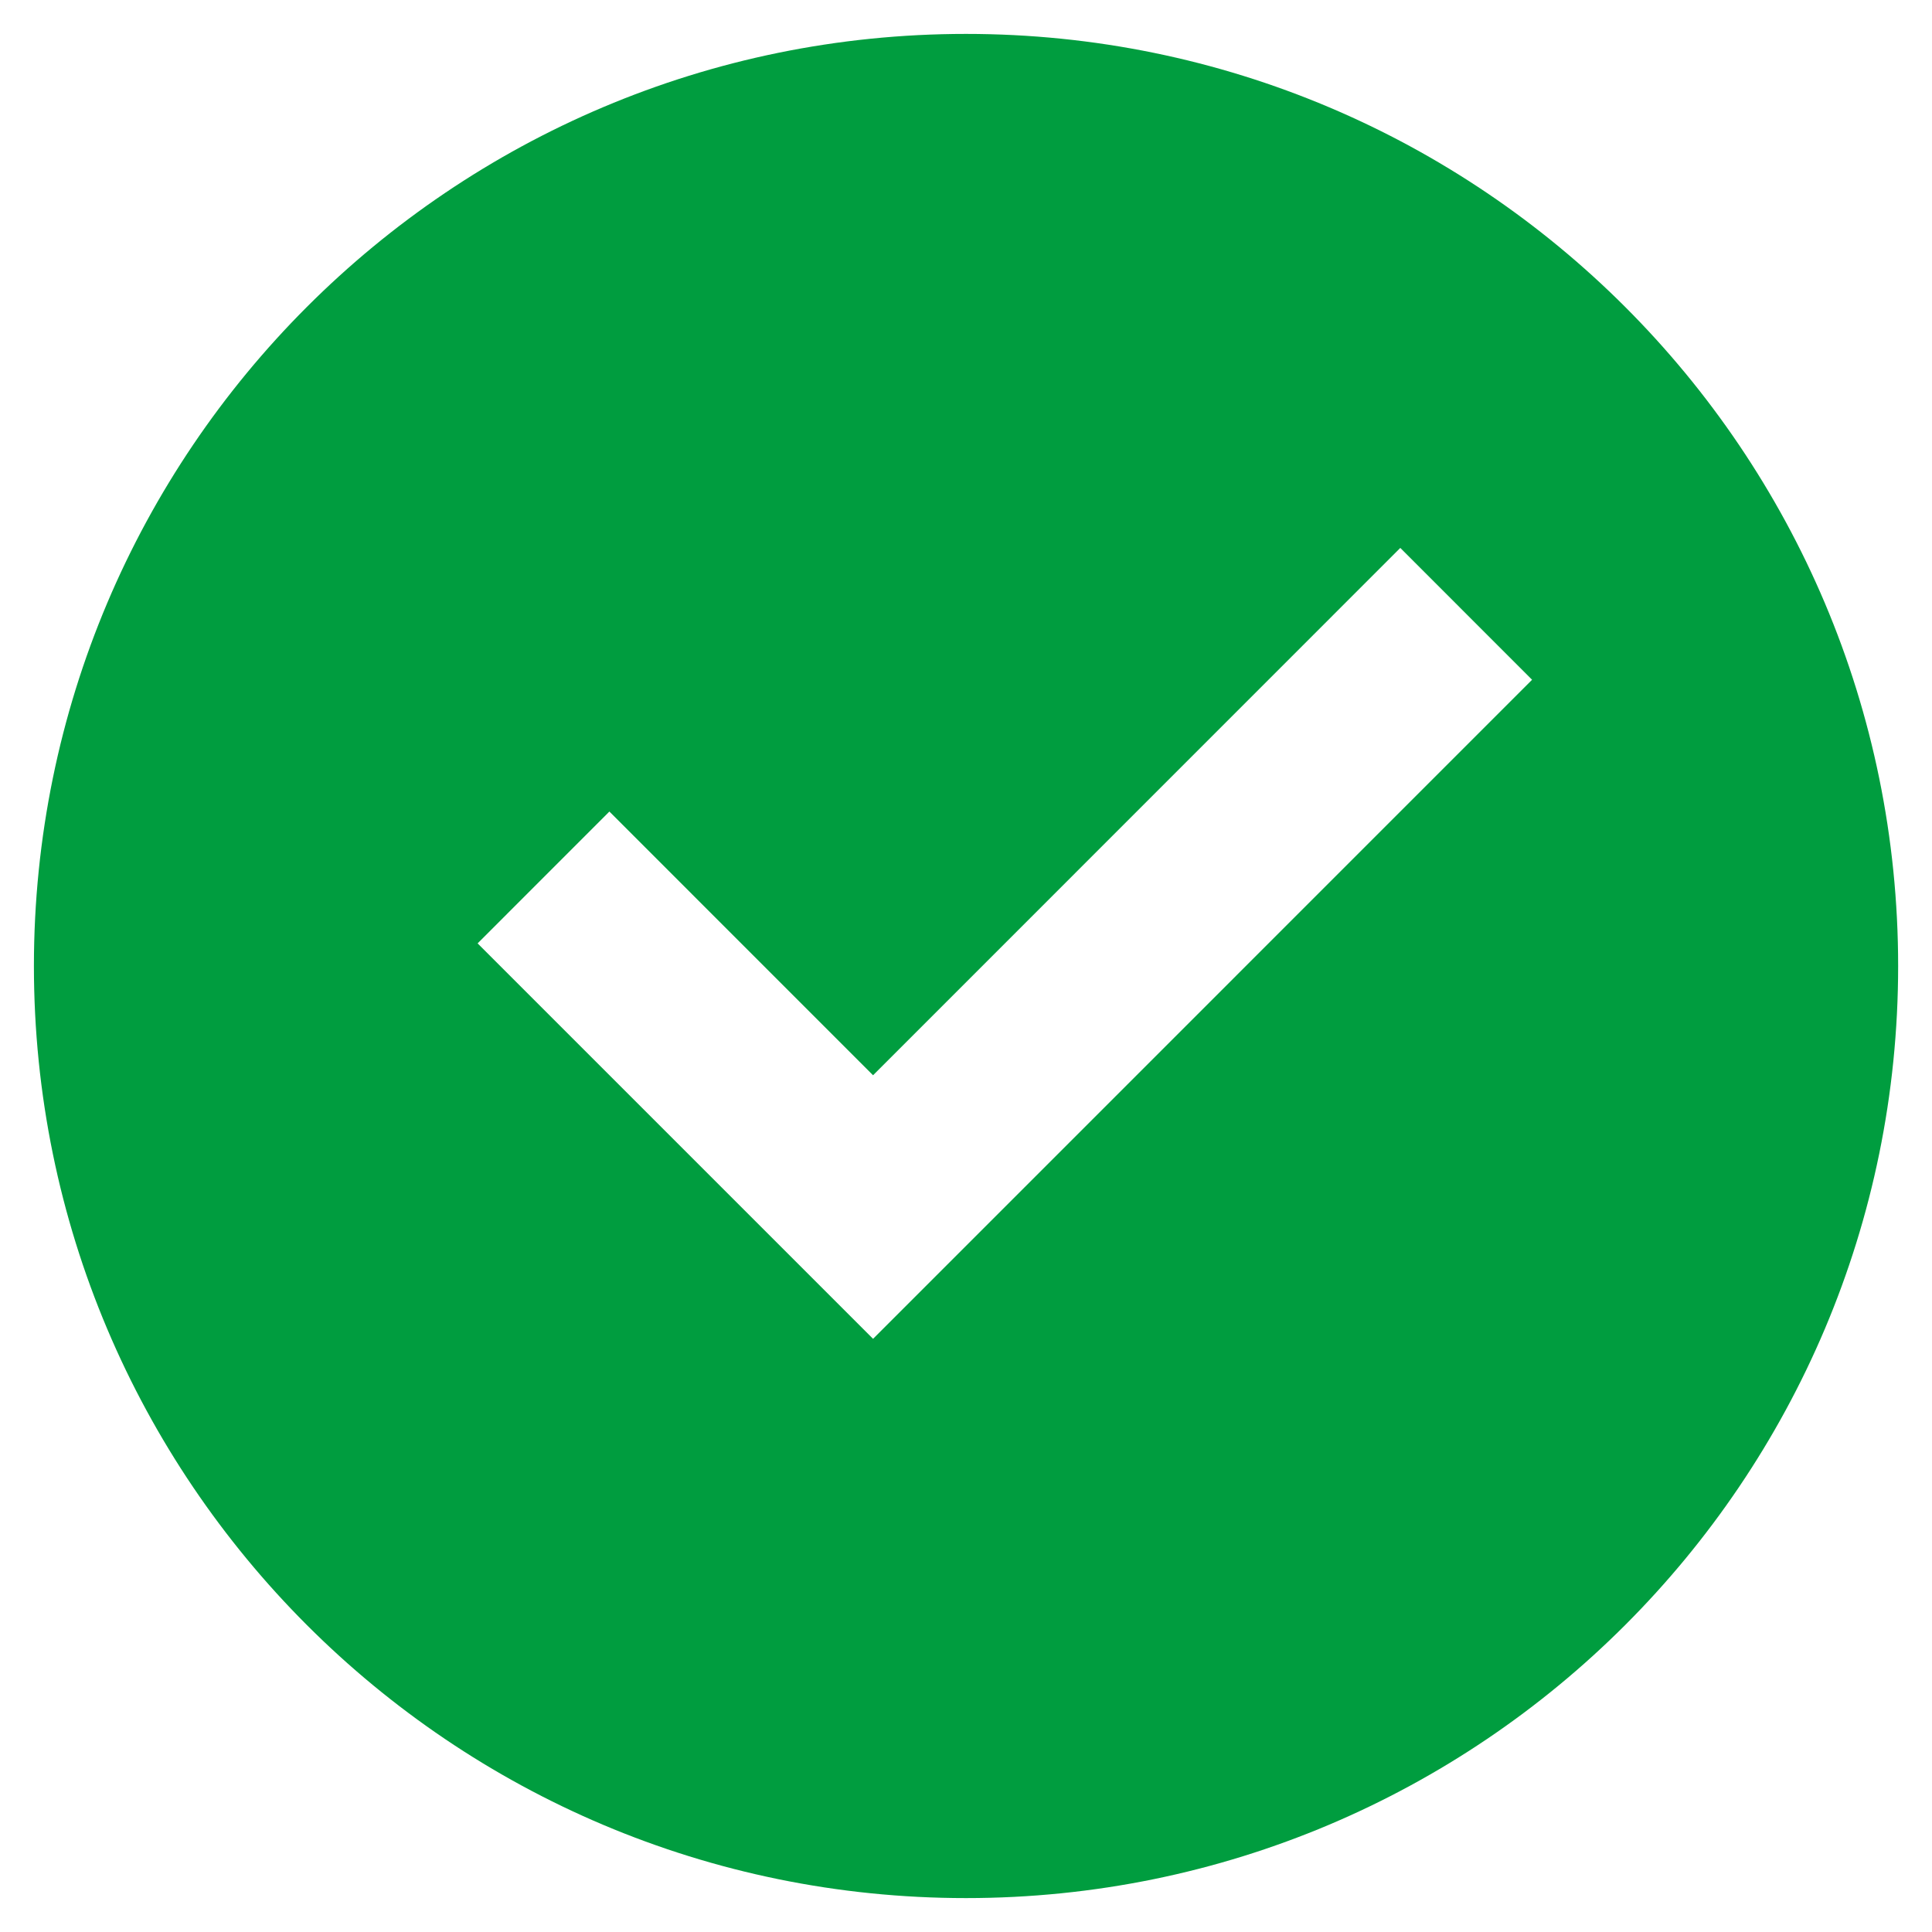 <svg width="38" height="38" viewBox="0 0 38 38" fill="none" xmlns="http://www.w3.org/2000/svg">
<path d="M19 37.333C8.875 37.333 0.667 29.125 0.667 19C0.667 8.874 8.875 0.667 19 0.667C29.126 0.667 37.334 8.874 37.334 19C37.334 29.125 29.126 37.333 19 37.333ZM17.172 26.333L30.134 13.37L27.542 10.777L17.172 21.149L11.986 15.962L9.394 18.555L17.172 26.333Z" fill="#009D3F"/>
</svg>
